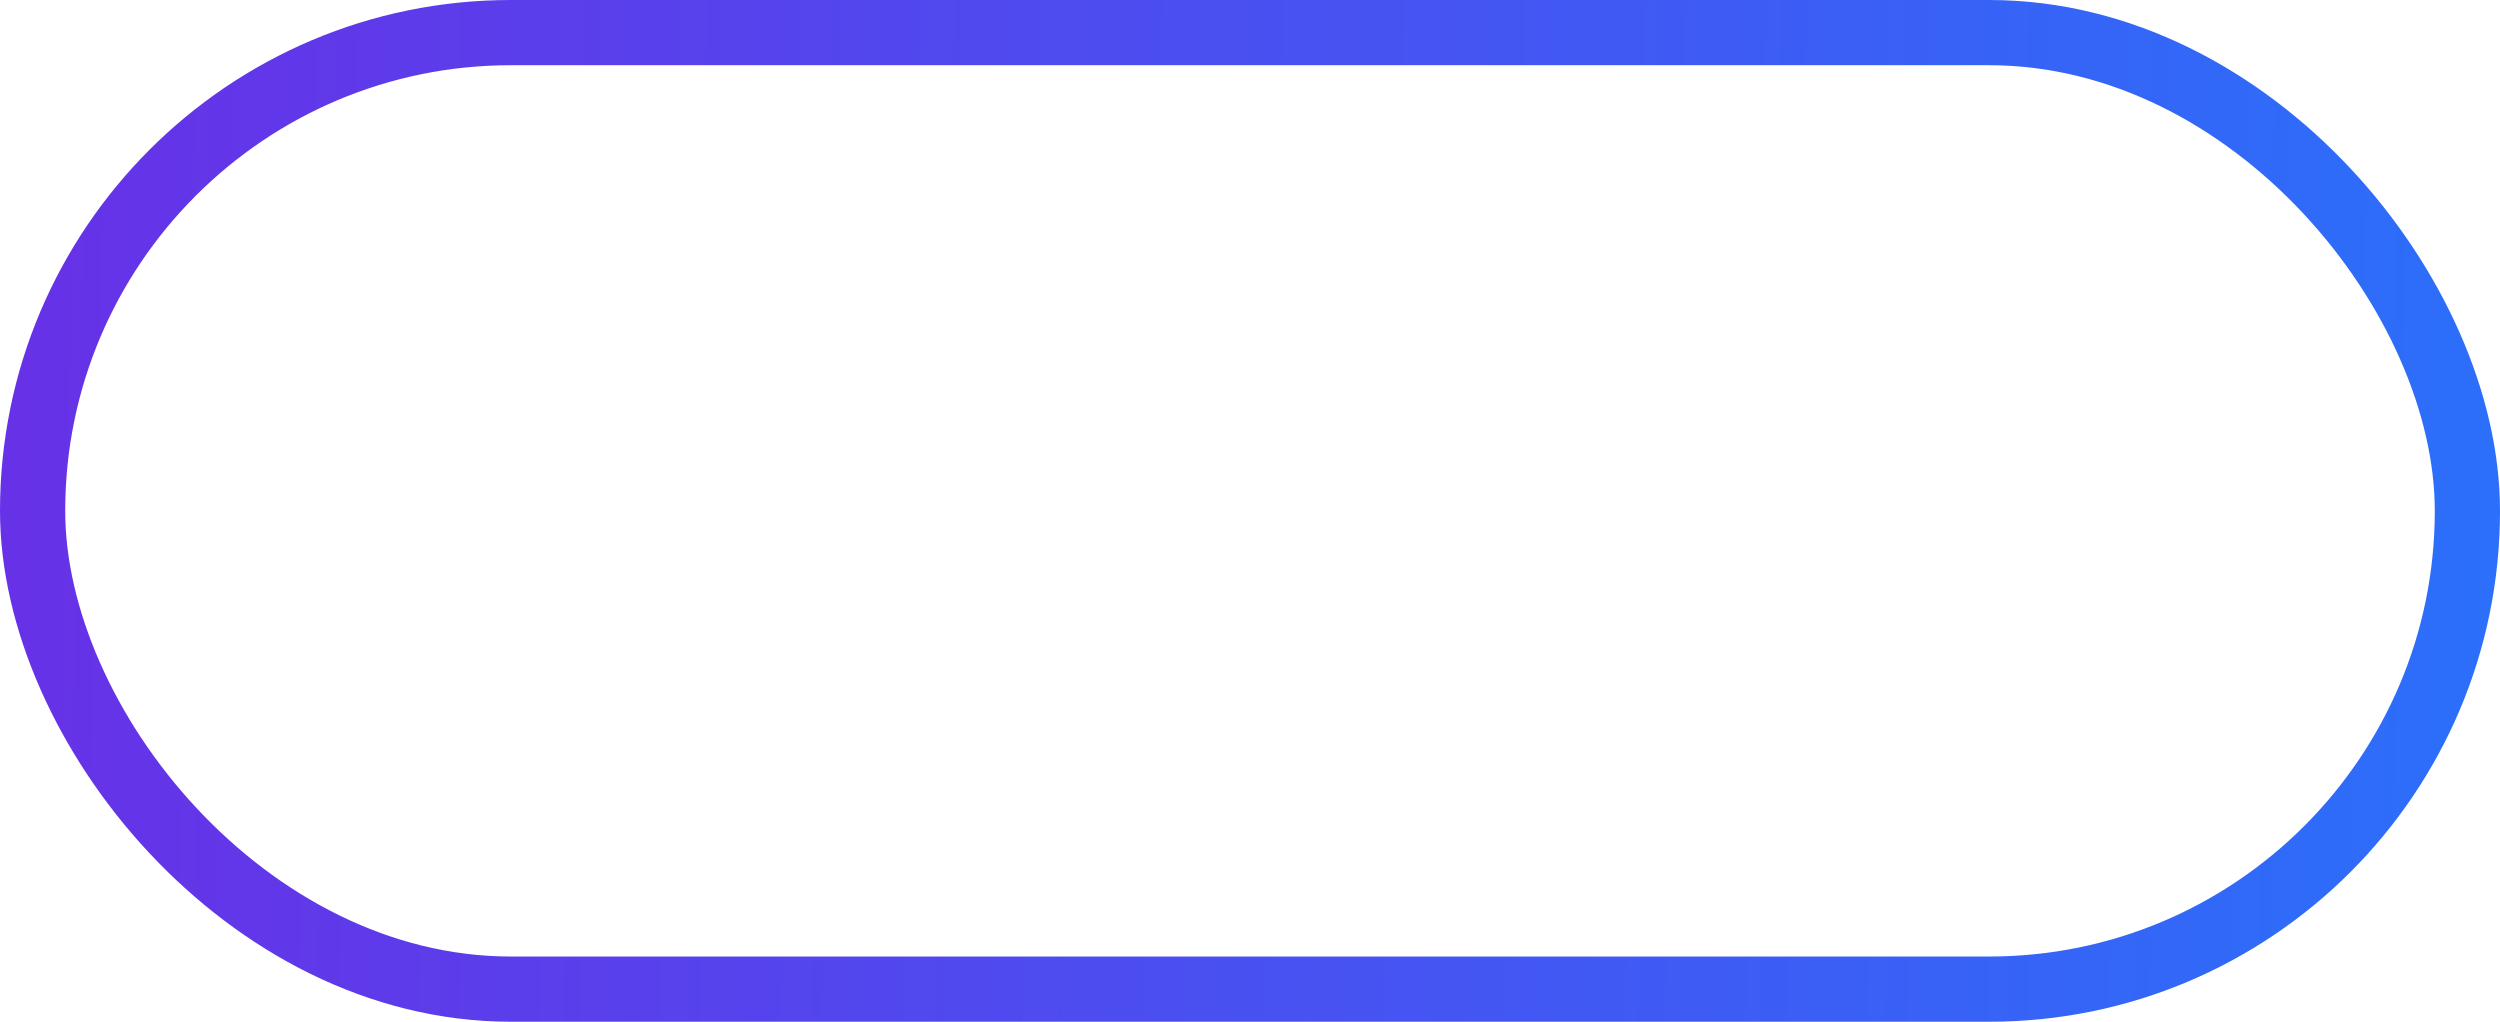 <svg width="115" height="47" viewBox="0 0 115 47" fill="none" xmlns="http://www.w3.org/2000/svg">
<rect x="1.5" y="1.5" width="112" height="44" rx="22" stroke="url(#paint0_linear_2_31)" stroke-width="3"/>
<defs>
<linearGradient id="paint0_linear_2_31" x1="-16.366" y1="23.178" x2="126.08" y2="25.984" gradientUnits="userSpaceOnUse">
<stop stop-color="#7028E4"/>
<stop offset="1" stop-color="#2575FC"/>
</linearGradient>
</defs>
</svg>
